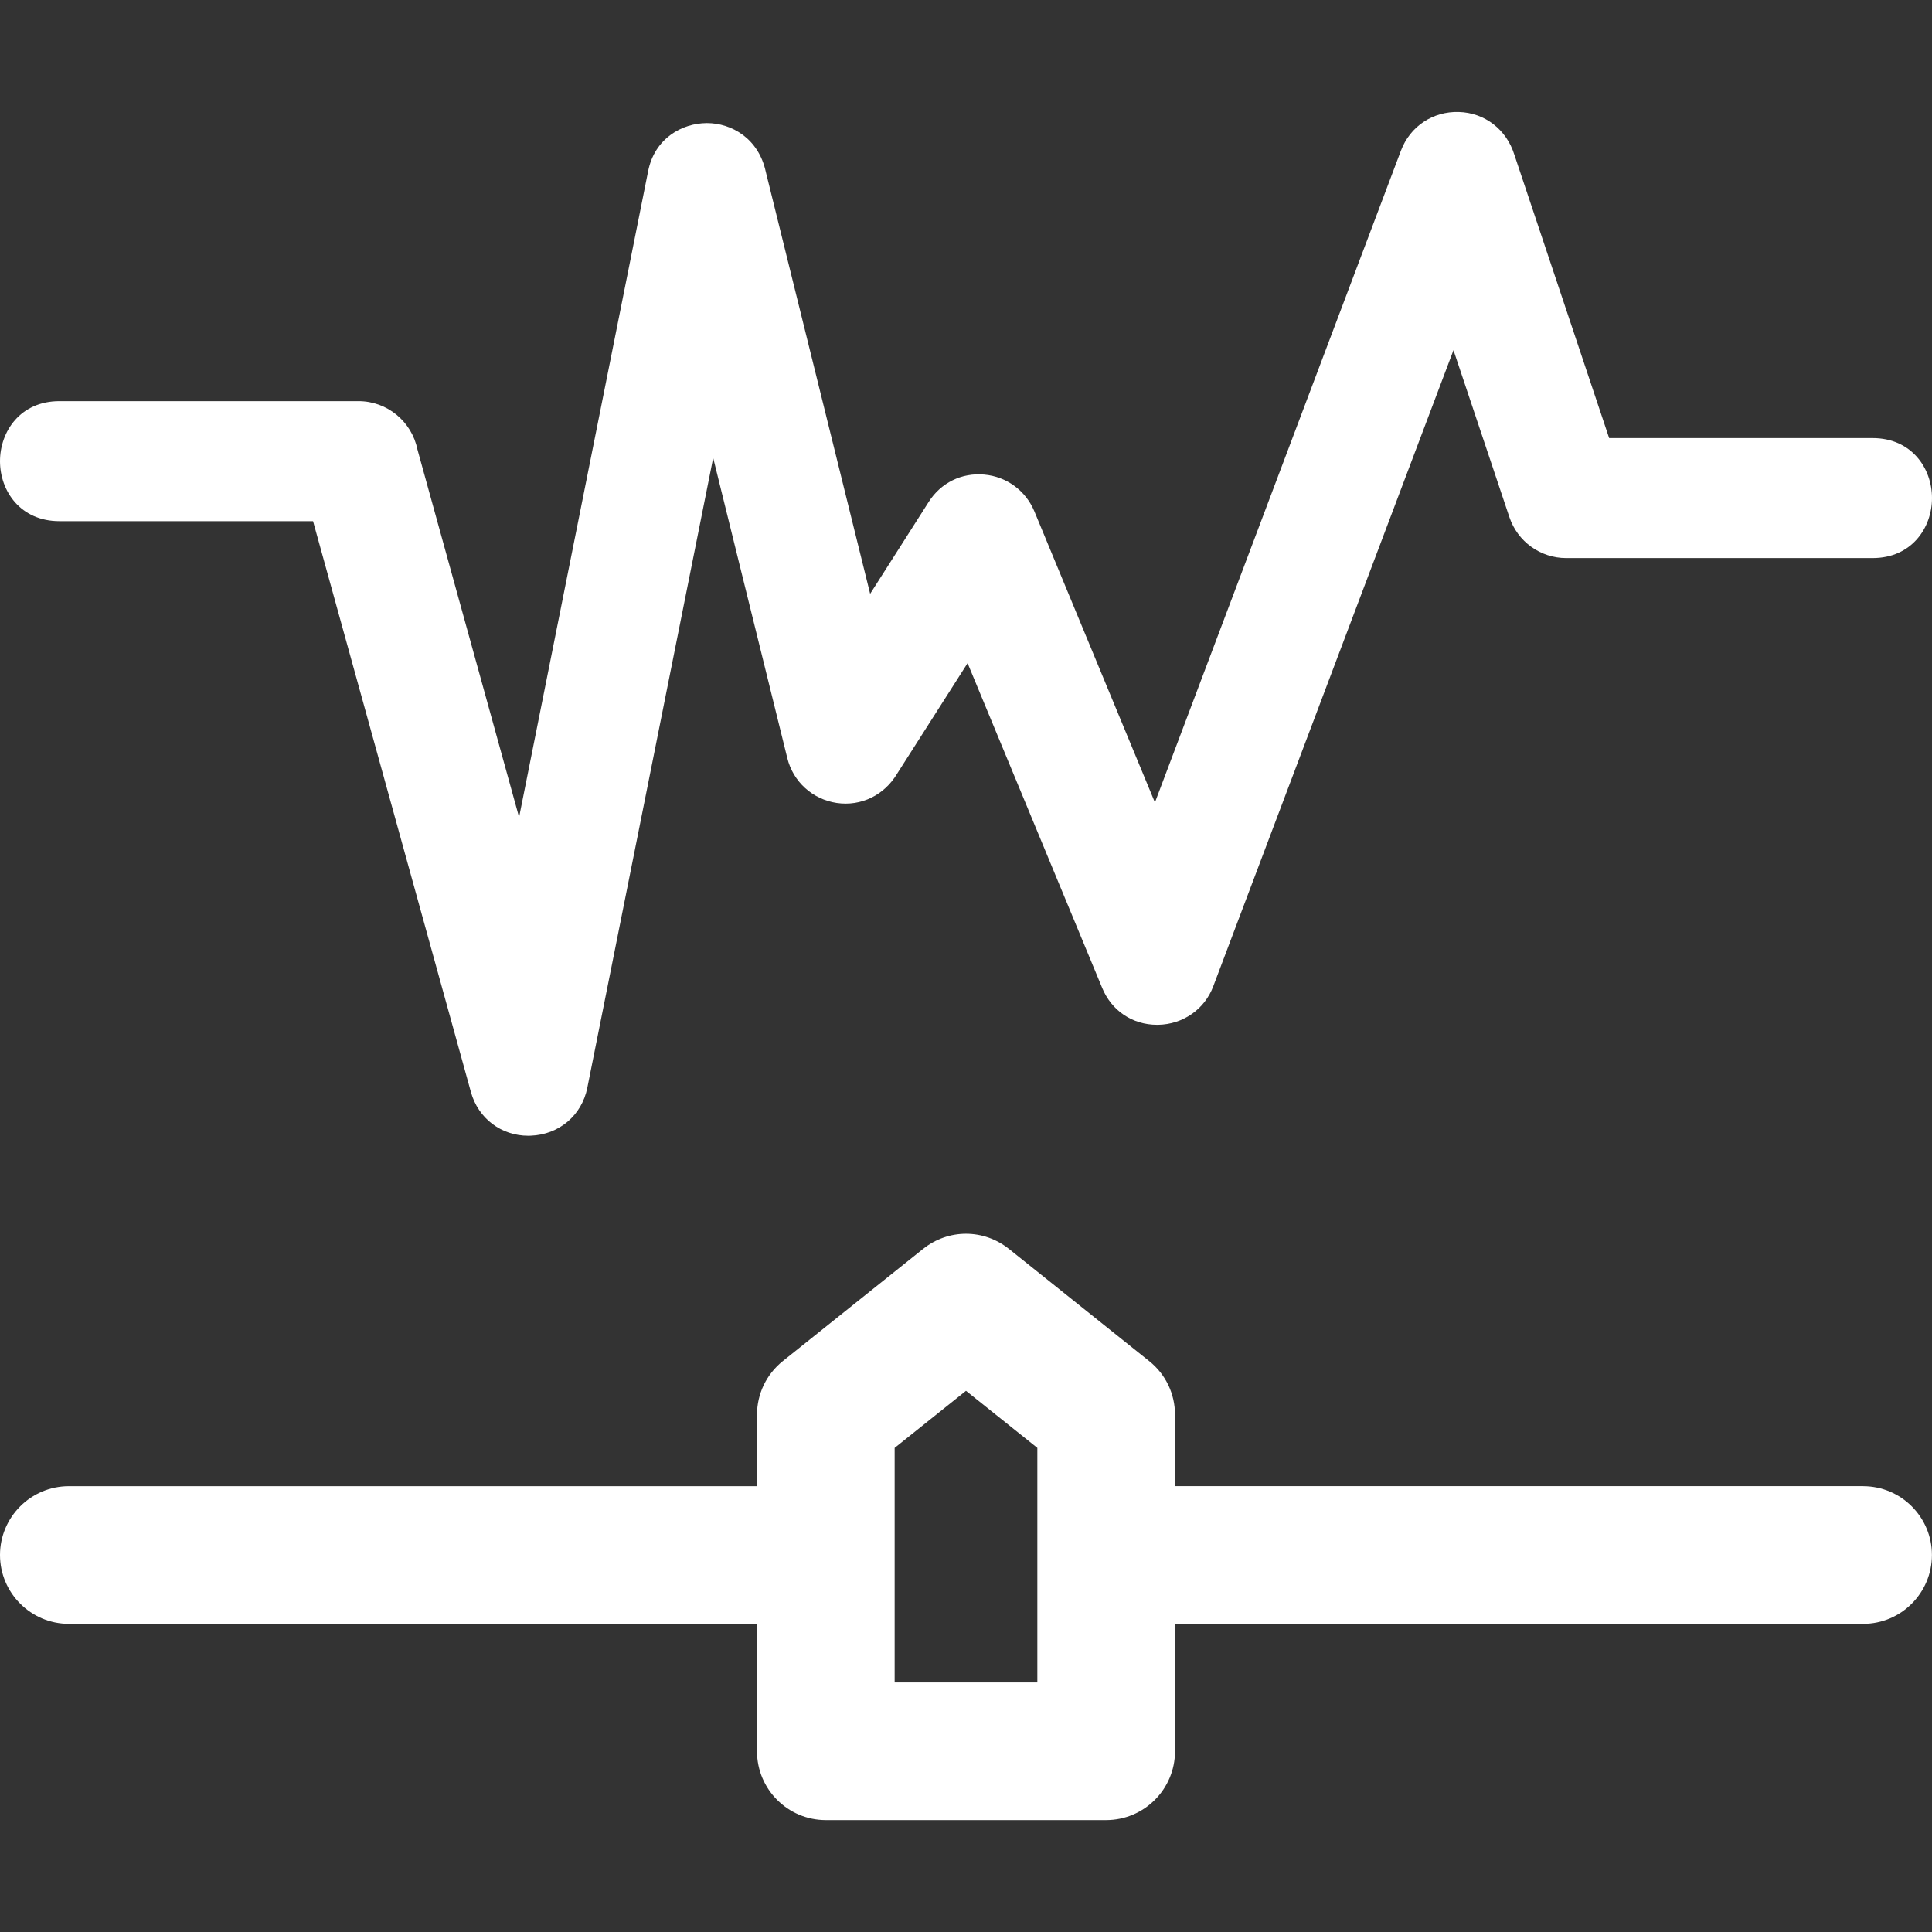 <svg width="28" height="28" viewBox="0 0 28 28" fill="none" xmlns="http://www.w3.org/2000/svg">
<rect x="0" y="0" width="28" height="28" fill="#333333" stroke="none"/>
<g clip-path="url(#clip0_13_89)">
<path d="M27.003 21.538H17.029V20.504C17.029 20.199 16.893 19.916 16.655 19.726L14.623 18.101C14.256 17.807 13.744 17.807 13.377 18.101L11.345 19.726C11.107 19.917 10.971 20.201 10.971 20.505V21.539H0.998C0.448 21.539 0 21.986 0 22.536C0 23.086 0.448 23.534 0.998 23.534H10.971V25.381C10.971 25.931 11.418 26.378 11.968 26.378H16.031C16.581 26.378 17.029 25.931 17.029 25.381V23.534H27.002C27.552 23.534 27.999 23.086 27.999 22.536C27.999 21.986 27.552 21.539 27.002 21.539L27.003 21.538ZM12.966 24.383V20.984L14 20.157L15.034 20.984V24.383H12.966H12.966Z" fill="white"/>
<path d="M27.139 6.349H23.321L21.947 2.242C21.833 1.876 21.517 1.633 21.142 1.623C20.766 1.612 20.437 1.831 20.304 2.182L16.738 11.63L14.991 7.411C14.866 7.111 14.588 6.906 14.263 6.878C13.936 6.849 13.635 6.997 13.459 7.275L12.611 8.606L11.099 2.492C10.994 2.002 10.597 1.784 10.247 1.784C10.245 1.784 10.243 1.784 10.241 1.784C9.887 1.786 9.487 2.003 9.393 2.482L7.523 11.844L6.049 6.511C5.966 6.107 5.61 5.814 5.197 5.814H0.861C0.296 5.814 0 6.252 0 6.684C0 7.116 0.296 7.553 0.861 7.553H4.537L6.825 15.827C6.931 16.209 7.264 16.46 7.657 16.46C7.669 16.46 7.681 16.46 7.692 16.459C8.102 16.444 8.432 16.165 8.512 15.764L10.336 6.636L11.41 10.986C11.494 11.329 11.775 11.584 12.126 11.637C12.479 11.689 12.816 11.525 13.003 11.211L14.023 9.611L15.973 14.316C16.109 14.648 16.413 14.852 16.769 14.852C16.774 14.852 16.779 14.852 16.784 14.852C17.145 14.846 17.459 14.627 17.584 14.293L21.065 5.075L21.875 7.494C21.994 7.849 22.325 8.088 22.698 8.088H27.139C27.704 8.088 28 7.65 28 7.218C28 6.786 27.704 6.349 27.139 6.349Z" fill="white"/>
</g>
<defs>
<clipPath id="clip0_13_89">
<rect width="28" height="28" fill="white"/>
</clipPath>
</defs>
</svg>
